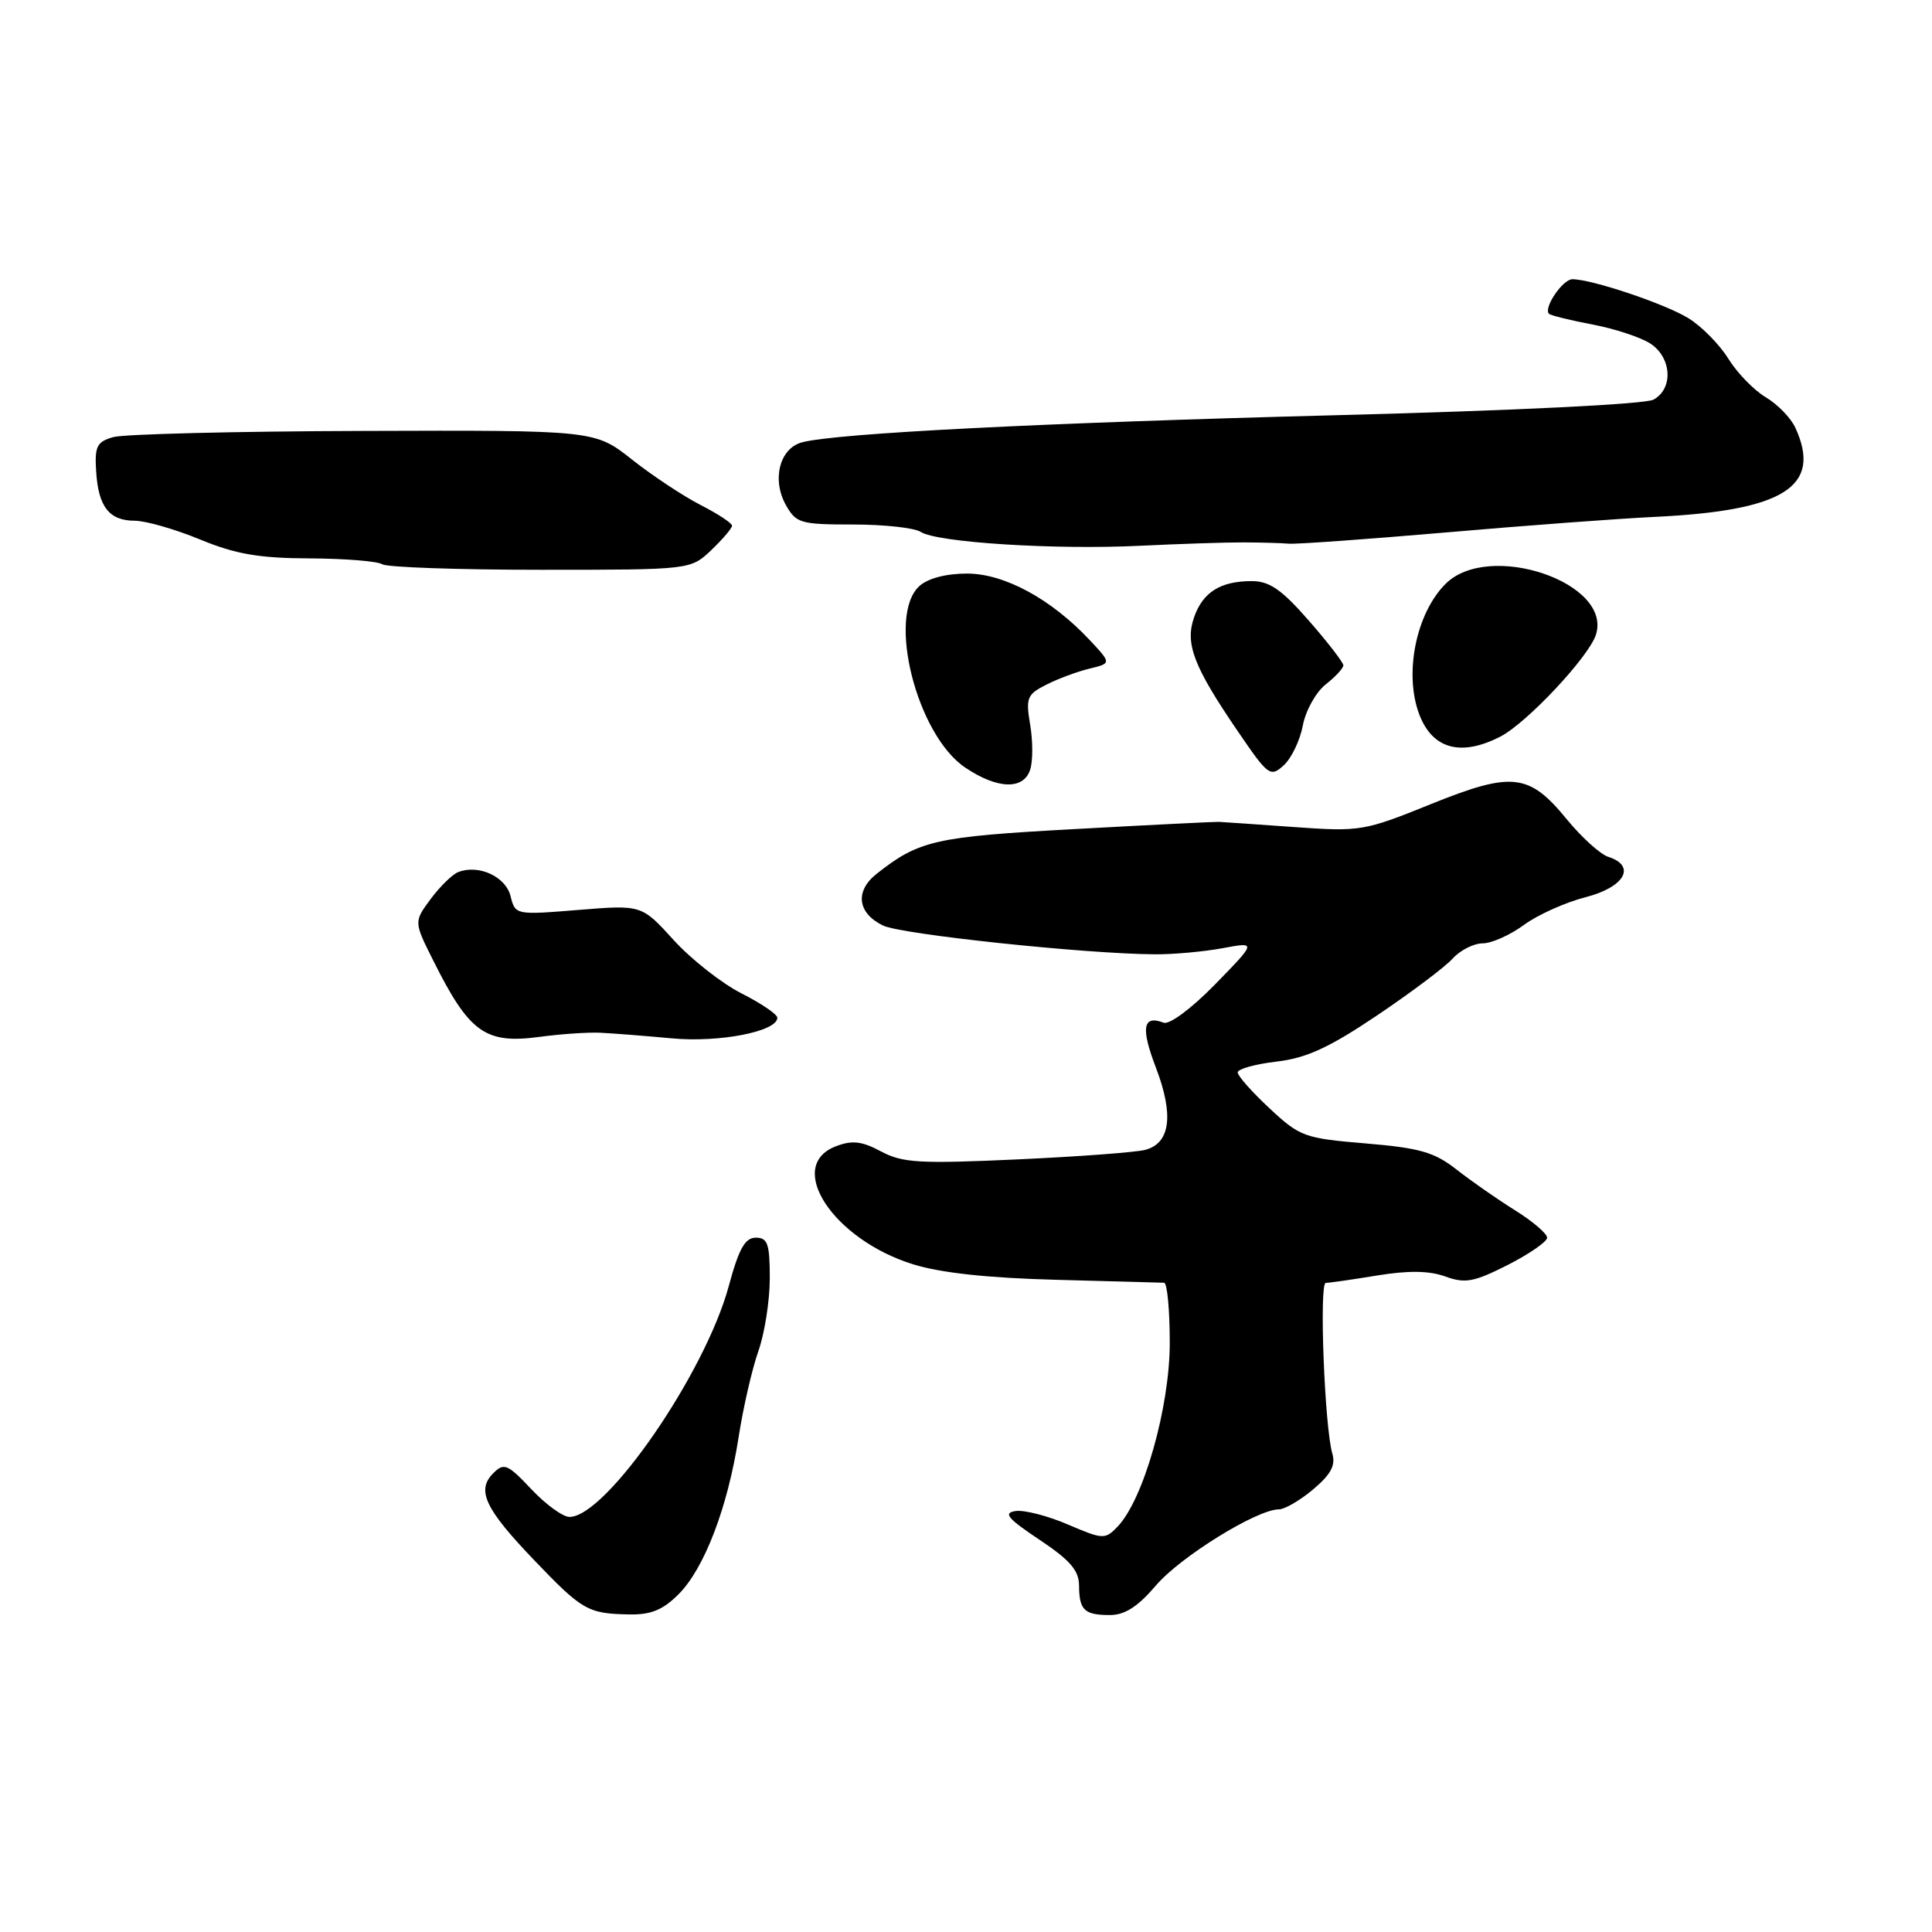 <?xml version="1.0" encoding="UTF-8" standalone="no"?>
<!DOCTYPE svg PUBLIC "-//W3C//DTD SVG 1.1//EN" "http://www.w3.org/Graphics/SVG/1.1/DTD/svg11.dtd" >
<svg xmlns="http://www.w3.org/2000/svg" xmlns:xlink="http://www.w3.org/1999/xlink" version="1.1" viewBox="0 0 256 256">
 <g >
 <path fill="currentColor"
d=" M 89.92 211.24 C 93.34 207.81 96.43 199.72 97.87 190.43 C 98.47 186.54 99.65 181.42 100.48 179.05 C 101.32 176.69 102.00 172.33 102.00 169.37 C 102.00 164.81 101.72 164.00 100.15 164.00 C 98.72 164.00 97.90 165.46 96.56 170.43 C 93.43 181.98 80.31 201.00 75.46 201.00 C 74.58 201.00 72.30 199.34 70.40 197.32 C 67.25 193.98 66.78 193.79 65.36 195.21 C 63.10 197.47 64.25 199.91 70.78 206.73 C 77.16 213.39 77.89 213.81 83.33 213.92 C 86.24 213.98 87.82 213.34 89.92 211.24 Z  M 153.17 210.08 C 156.38 206.30 166.55 200.00 169.45 200.00 C 170.22 200.00 172.27 198.81 174.00 197.35 C 176.35 195.37 177.00 194.16 176.54 192.60 C 175.51 189.09 174.78 170.00 175.67 169.99 C 176.13 169.99 179.19 169.55 182.47 169.01 C 186.64 168.33 189.37 168.37 191.51 169.14 C 194.15 170.10 195.30 169.88 199.79 167.61 C 202.65 166.15 205.00 164.53 205.00 164.00 C 205.00 163.46 203.09 161.83 200.75 160.37 C 198.41 158.91 194.92 156.48 193.00 154.97 C 190.05 152.66 188.12 152.11 180.96 151.51 C 172.83 150.83 172.25 150.62 168.22 146.86 C 165.90 144.70 164.00 142.56 164.00 142.10 C 164.00 141.65 166.31 141.00 169.13 140.67 C 173.12 140.20 176.10 138.83 182.45 134.56 C 186.95 131.53 191.46 128.15 192.47 127.03 C 193.48 125.91 195.28 125.00 196.46 125.00 C 197.64 125.00 200.10 123.90 201.91 122.57 C 203.73 121.23 207.41 119.57 210.11 118.88 C 215.29 117.55 216.86 114.73 213.09 113.53 C 212.04 113.19 209.56 110.95 207.59 108.54 C 202.59 102.44 200.36 102.20 189.50 106.59 C 180.77 110.12 180.23 110.21 171.50 109.59 C 166.55 109.23 162.05 108.93 161.50 108.90 C 160.95 108.88 152.33 109.31 142.34 109.86 C 123.87 110.87 121.77 111.35 116.14 115.80 C 113.25 118.09 113.62 121.00 117.01 122.64 C 119.42 123.81 143.84 126.40 153.00 126.45 C 155.47 126.47 159.53 126.10 162.00 125.64 C 166.50 124.80 166.50 124.80 161.02 130.42 C 157.87 133.64 154.96 135.81 154.18 135.51 C 151.43 134.46 151.14 136.19 153.17 141.48 C 155.56 147.75 155.08 151.48 151.76 152.36 C 150.52 152.69 142.86 153.26 134.74 153.63 C 121.82 154.22 119.59 154.09 116.74 152.57 C 114.18 151.20 112.92 151.06 110.75 151.89 C 103.99 154.49 110.38 164.24 121.00 167.53 C 124.67 168.67 130.98 169.35 140.00 169.58 C 147.43 169.78 153.84 169.95 154.25 169.97 C 154.66 169.98 155.00 173.57 155.00 177.94 C 155.00 186.46 151.52 198.72 148.08 202.29 C 146.43 204.01 146.17 204.00 141.49 202.00 C 138.82 200.85 135.70 200.05 134.56 200.22 C 132.90 200.47 133.51 201.21 137.73 204.02 C 141.77 206.71 142.97 208.09 142.98 210.08 C 143.00 213.36 143.68 214.00 147.08 214.00 C 149.05 214.00 150.78 212.88 153.17 210.08 Z  M 79.50 136.84 C 81.15 136.92 85.40 137.25 88.94 137.58 C 95.26 138.19 103.00 136.68 103.00 134.86 C 103.00 134.40 100.86 132.95 98.25 131.63 C 95.64 130.30 91.59 127.12 89.26 124.56 C 85.02 119.89 85.02 119.89 76.65 120.57 C 68.31 121.25 68.28 121.24 67.65 118.74 C 67.00 116.15 63.44 114.51 60.73 115.55 C 59.95 115.85 58.30 117.46 57.07 119.12 C 54.83 122.14 54.83 122.14 57.43 127.32 C 62.19 136.84 64.31 138.36 71.50 137.39 C 74.25 137.02 77.85 136.77 79.50 136.84 Z  M 136.51 101.96 C 136.87 100.83 136.87 98.16 136.50 96.02 C 135.90 92.46 136.09 92.01 138.67 90.71 C 140.23 89.92 142.80 88.97 144.39 88.59 C 147.27 87.89 147.27 87.89 144.39 84.81 C 139.28 79.36 133.08 76.00 128.13 76.00 C 125.37 76.00 122.96 76.63 121.83 77.65 C 117.48 81.59 121.47 97.39 127.90 101.71 C 132.17 104.59 135.65 104.69 136.51 101.96 Z  M 172.63 96.14 C 173.00 94.16 174.36 91.72 175.65 90.70 C 176.94 89.69 178.00 88.54 178.00 88.16 C 178.00 87.78 175.94 85.11 173.42 82.23 C 169.82 78.11 168.21 77.00 165.86 77.00 C 161.71 77.00 159.38 78.47 158.22 81.80 C 157.00 85.30 158.16 88.32 164.01 96.89 C 168.05 102.81 168.32 103.02 170.10 101.41 C 171.12 100.48 172.26 98.11 172.63 96.14 Z  M 198.83 97.59 C 202.34 95.77 210.54 87.02 211.47 84.10 C 213.67 77.18 197.27 71.64 191.54 77.37 C 187.62 81.29 186.02 89.28 188.06 94.66 C 189.81 99.27 193.60 100.29 198.83 97.59 Z  M 94.25 72.89 C 95.76 71.45 97.00 69.99 97.00 69.66 C 97.00 69.32 95.13 68.09 92.84 66.92 C 90.56 65.75 86.47 63.05 83.75 60.90 C 78.82 57.00 78.82 57.00 48.16 57.10 C 31.30 57.15 16.38 57.52 15.00 57.92 C 12.83 58.54 12.53 59.15 12.74 62.45 C 13.03 67.16 14.47 69.00 17.87 69.00 C 19.32 69.01 23.20 70.12 26.50 71.48 C 31.22 73.43 34.31 73.96 41.00 73.99 C 45.67 74.01 50.02 74.36 50.66 74.77 C 51.29 75.17 60.74 75.50 71.66 75.50 C 91.50 75.50 91.50 75.50 94.25 72.89 Z  M 164.75 71.87 C 167.09 71.88 169.79 71.95 170.75 72.04 C 171.71 72.13 181.05 71.46 191.50 70.56 C 201.95 69.65 214.44 68.72 219.26 68.49 C 236.40 67.67 241.45 64.48 237.91 56.71 C 237.32 55.40 235.55 53.58 233.99 52.65 C 232.43 51.73 230.19 49.43 229.02 47.54 C 227.85 45.65 225.46 43.22 223.70 42.15 C 220.58 40.24 210.92 37.00 208.35 37.00 C 207.07 37.00 204.48 40.81 205.25 41.58 C 205.47 41.80 208.07 42.44 211.02 43.00 C 213.97 43.56 217.42 44.70 218.69 45.53 C 221.53 47.40 221.75 51.53 219.08 52.96 C 217.96 53.56 200.56 54.41 177.33 55.01 C 138.10 56.02 110.67 57.41 106.24 58.62 C 103.29 59.43 102.25 63.57 104.14 66.93 C 105.49 69.33 106.08 69.50 113.04 69.50 C 117.14 69.50 121.17 69.94 122.00 70.48 C 124.12 71.88 139.78 72.87 151.00 72.32 C 156.22 72.07 162.41 71.86 164.75 71.87 Z "/>
</g>
</svg>